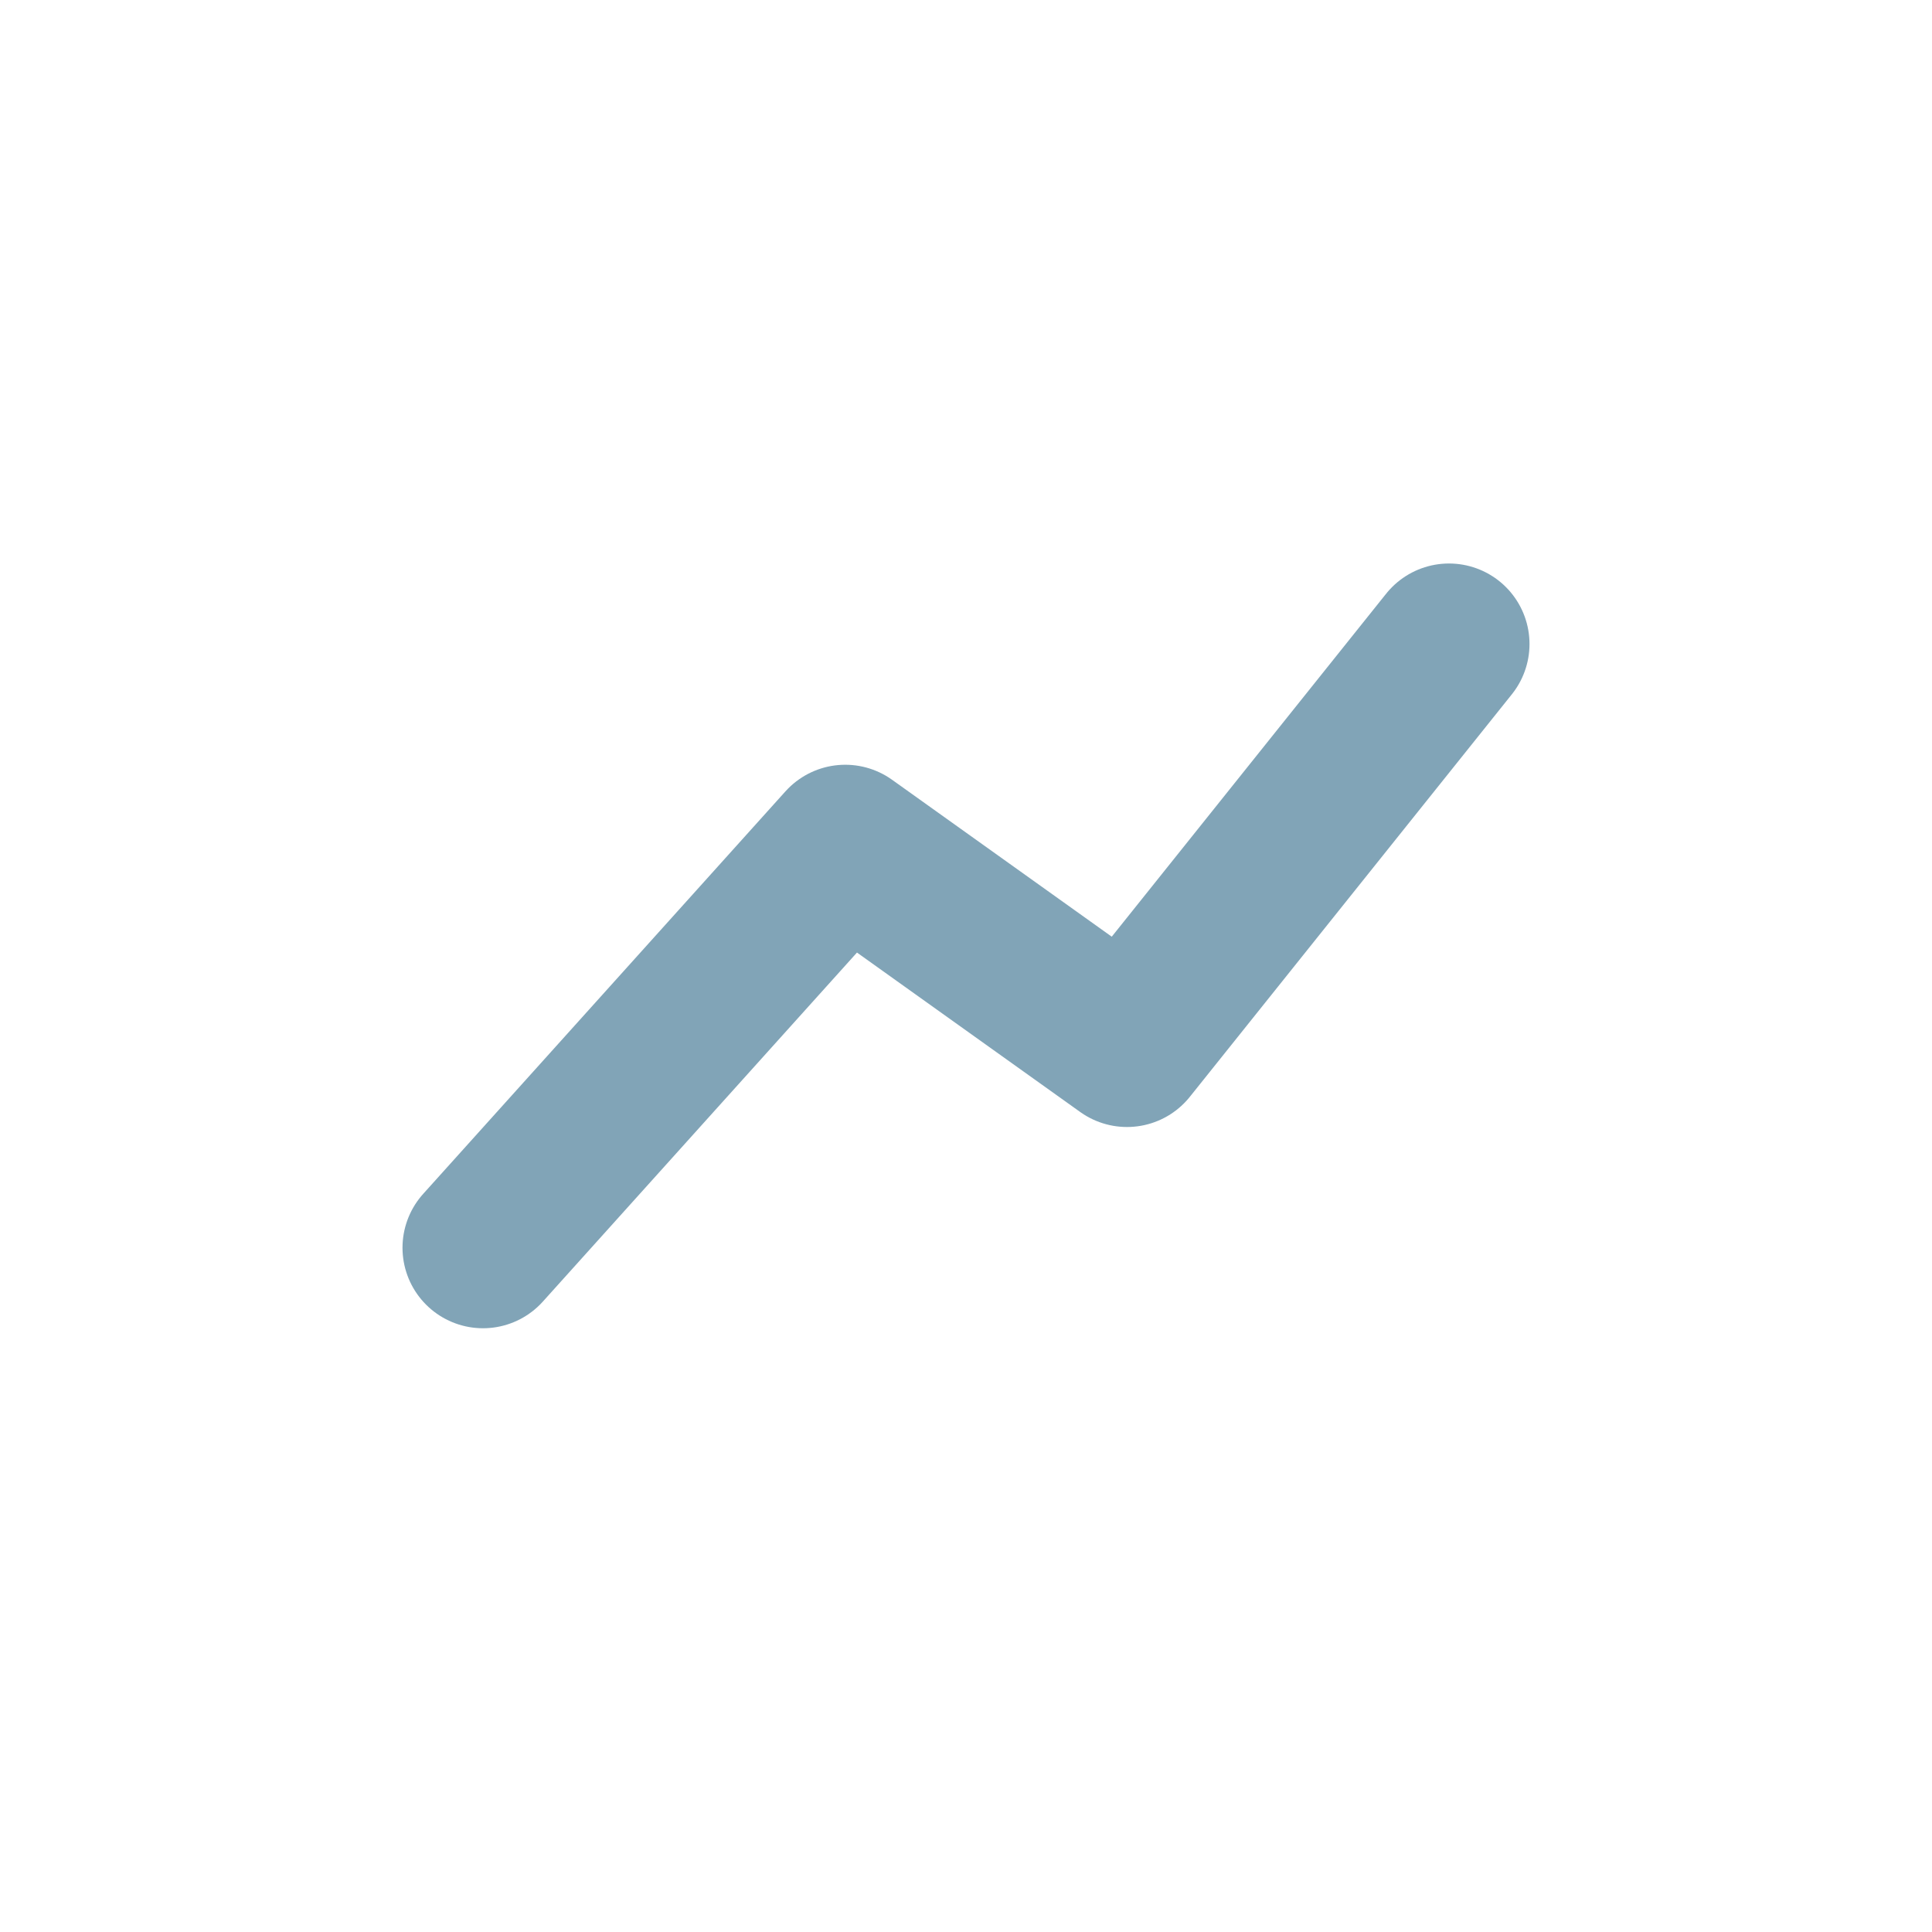 <svg width="24" height="24" viewBox="0 0 24 24" fill="none" xmlns="http://www.w3.org/2000/svg">
<path d="M6 15.5L10.5 10.5L14 13L18 8" stroke="#81A4B7" stroke-width="2" stroke-linecap="round" stroke-linejoin="round"/>
</svg>
